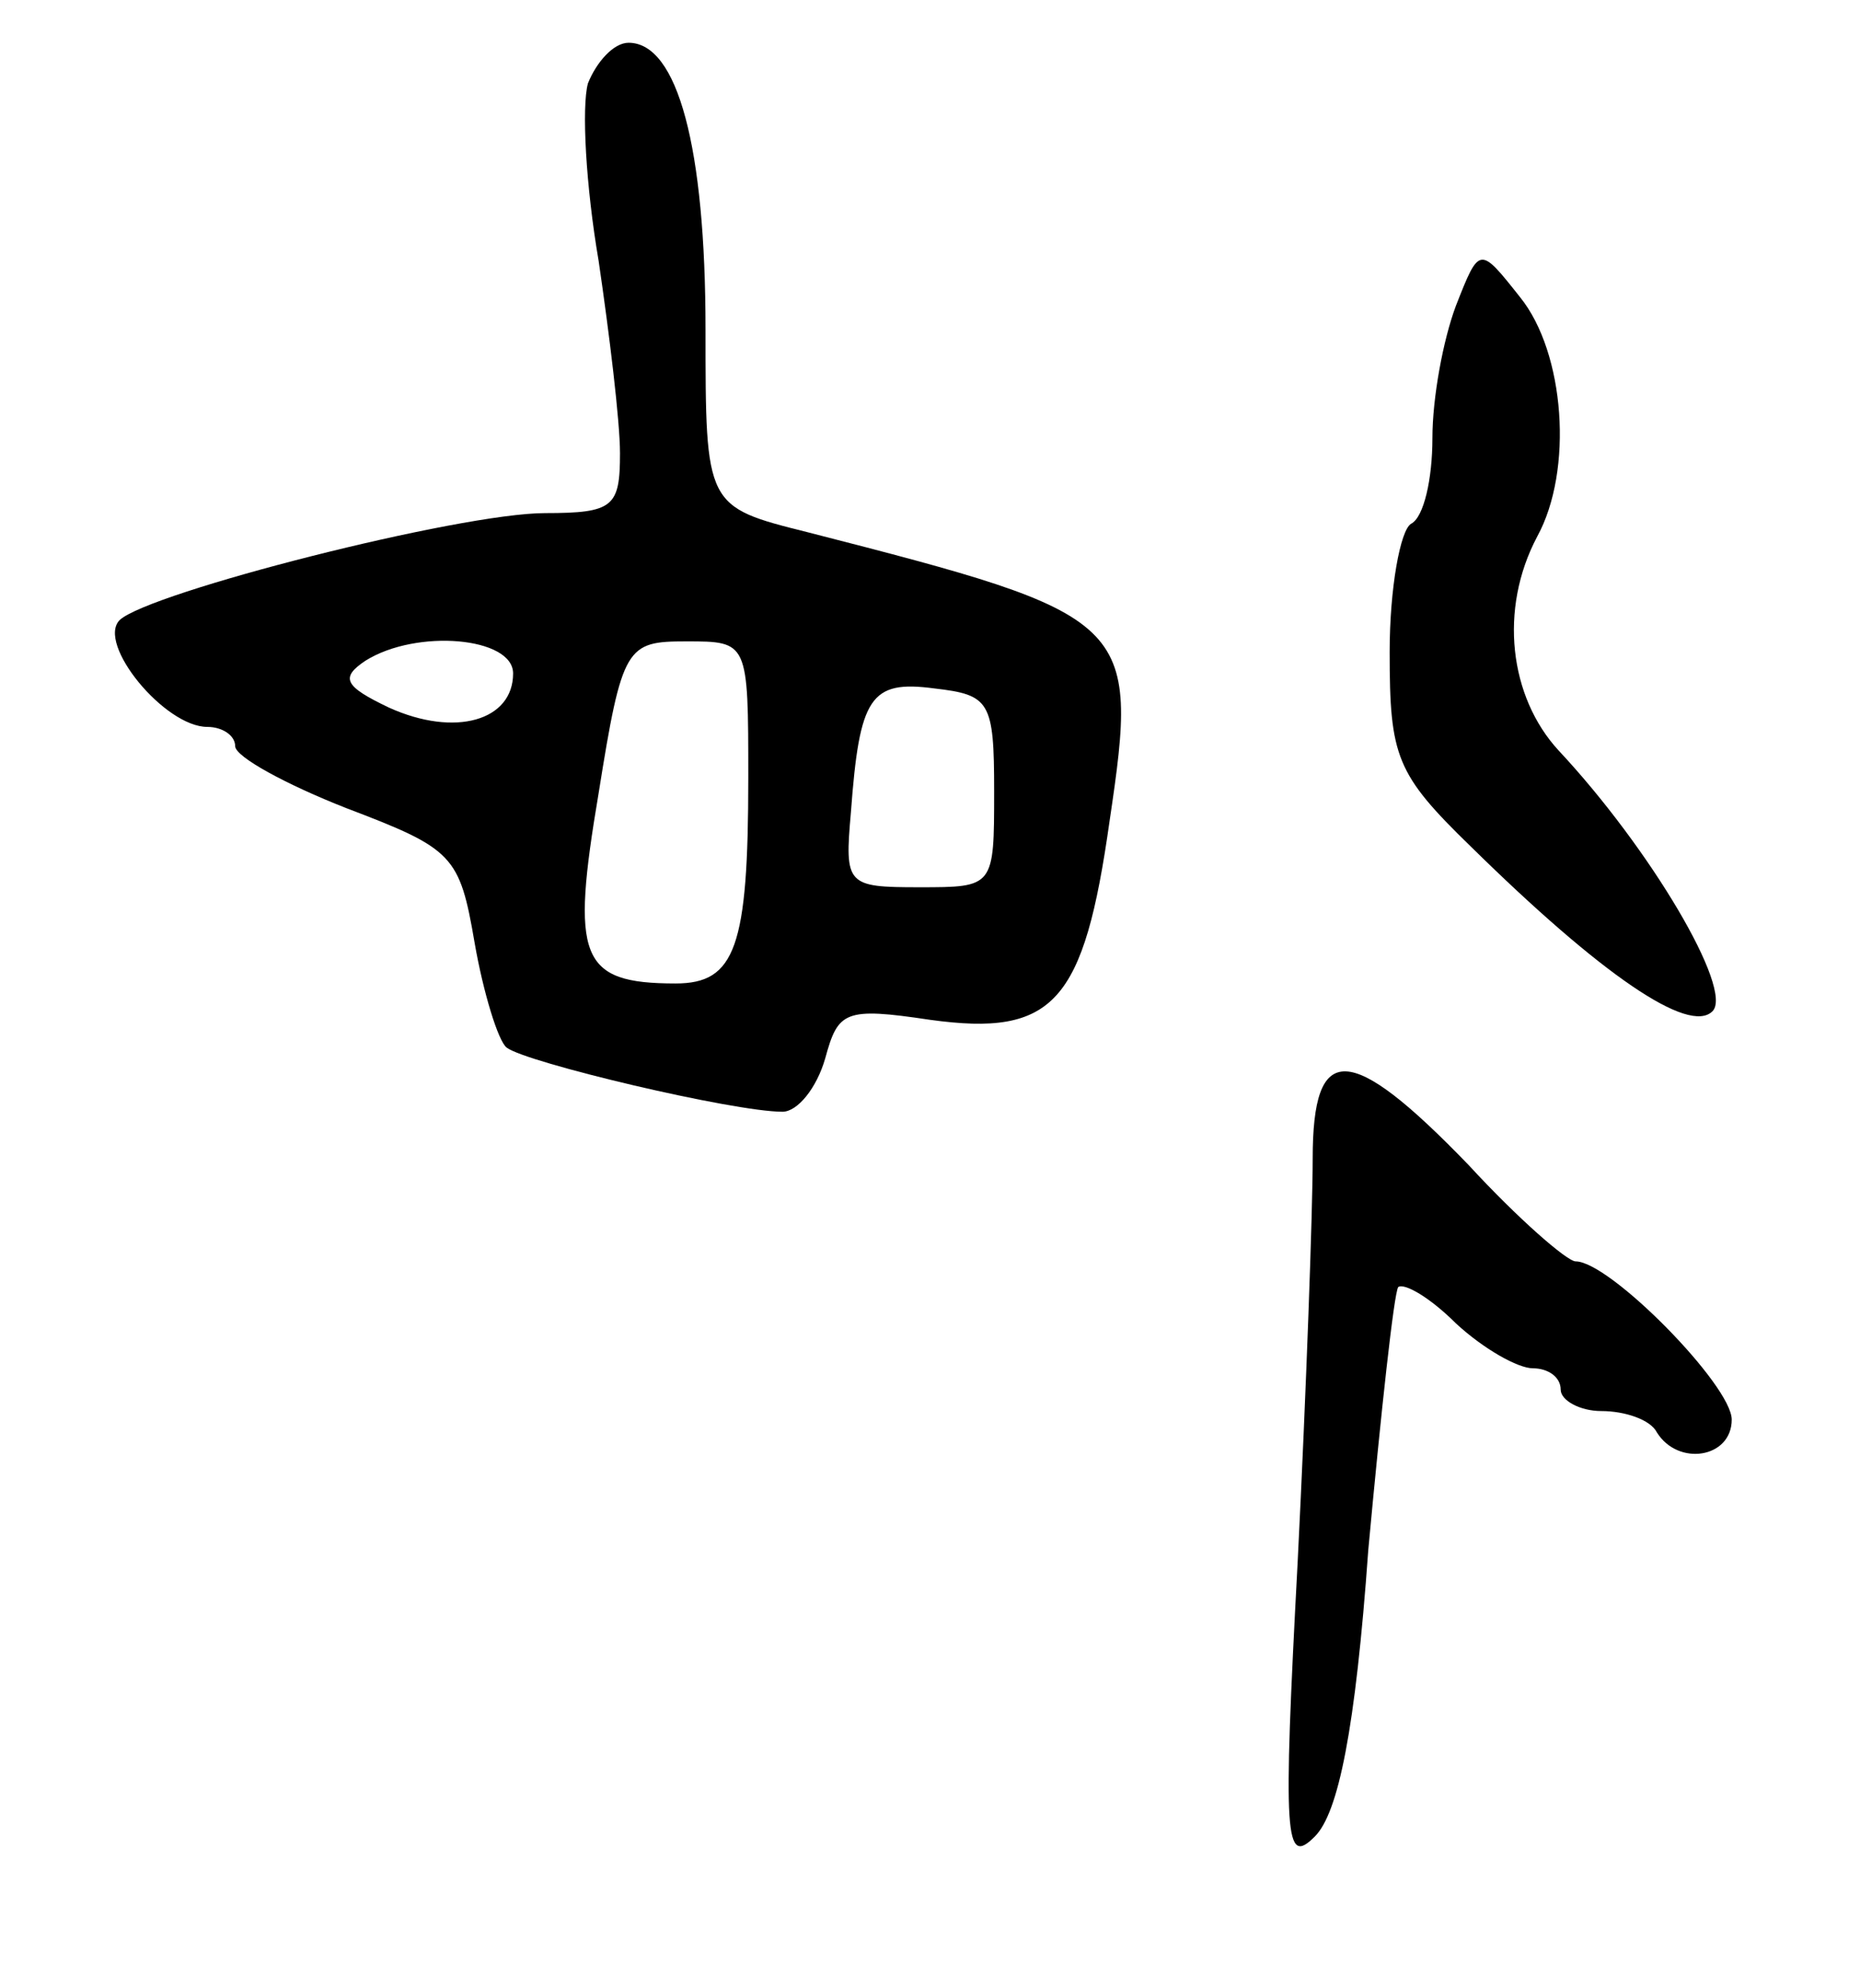 <svg version="1.0" xmlns="http://www.w3.org/2000/svg"
 width="87pt" height="93pt" viewBox="0 0 87 93"
 preserveAspectRatio="xMidYMid meet">
<g transform="translate(0,93) scale(0.1,-0.1)"
fill="#000000" stroke="none">
<path d="M275 891 c-3 -11 -1 -48 5 -83 5 -34 10 -75 10 -90 0 -25 -3 -28 -35
-28 -40 0 -185 -37 -199 -50 -11 -11 21 -50 41 -50 7 0 13 -4 13 -9 0 -5 24
-18 52 -29 50 -19 53 -22 60 -63 4 -23 11 -46 15 -49 9 -7 106 -30 129 -30 7
0 16 11 20 25 6 22 9 24 49 18 58 -8 72 8 84 93 14 94 11 96 -141 135 -48 12
-48 12 -48 95 0 85 -13 134 -36 134 -7 0 -15 -9 -19 -19z m-35 -276 c0 -22
-27 -30 -58 -16 -21 10 -23 14 -11 22 24 15 69 11 69 -6z m110 -49 c0 -79 -6
-96 -34 -96 -45 0 -49 12 -36 89 11 69 13 71 41 71 29 0 29 0 29 -64z m115 -6
c0 -45 0 -45 -35 -45 -34 0 -35 1 -32 35 4 54 9 62 39 58 26 -3 28 -6 28 -48z"/>
<path d="M681 787 c-6 -16 -11 -43 -11 -62 0 -19 -4 -37 -10 -40 -5 -3 -10
-30 -10 -60 0 -49 3 -57 38 -91 61 -60 102 -88 113 -77 10 10 -29 76 -72 122
-23 25 -28 66 -10 100 17 31 13 86 -8 112 -19 24 -19 24 -30 -4z"/>
<path d="M614 388 c0 -24 -3 -108 -7 -188 -7 -131 -6 -143 8 -129 11 11 19 50
25 134 6 65 12 120 14 123 3 2 15 -5 27 -17 13 -12 29 -21 36 -21 7 0 13 -4
13 -10 0 -5 9 -10 19 -10 11 0 23 -4 26 -10 10 -16 35 -12 35 6 0 16 -57 74
-73 74 -4 0 -27 20 -50 45 -56 58 -73 58 -73 3z"/>
</g>
</svg>
